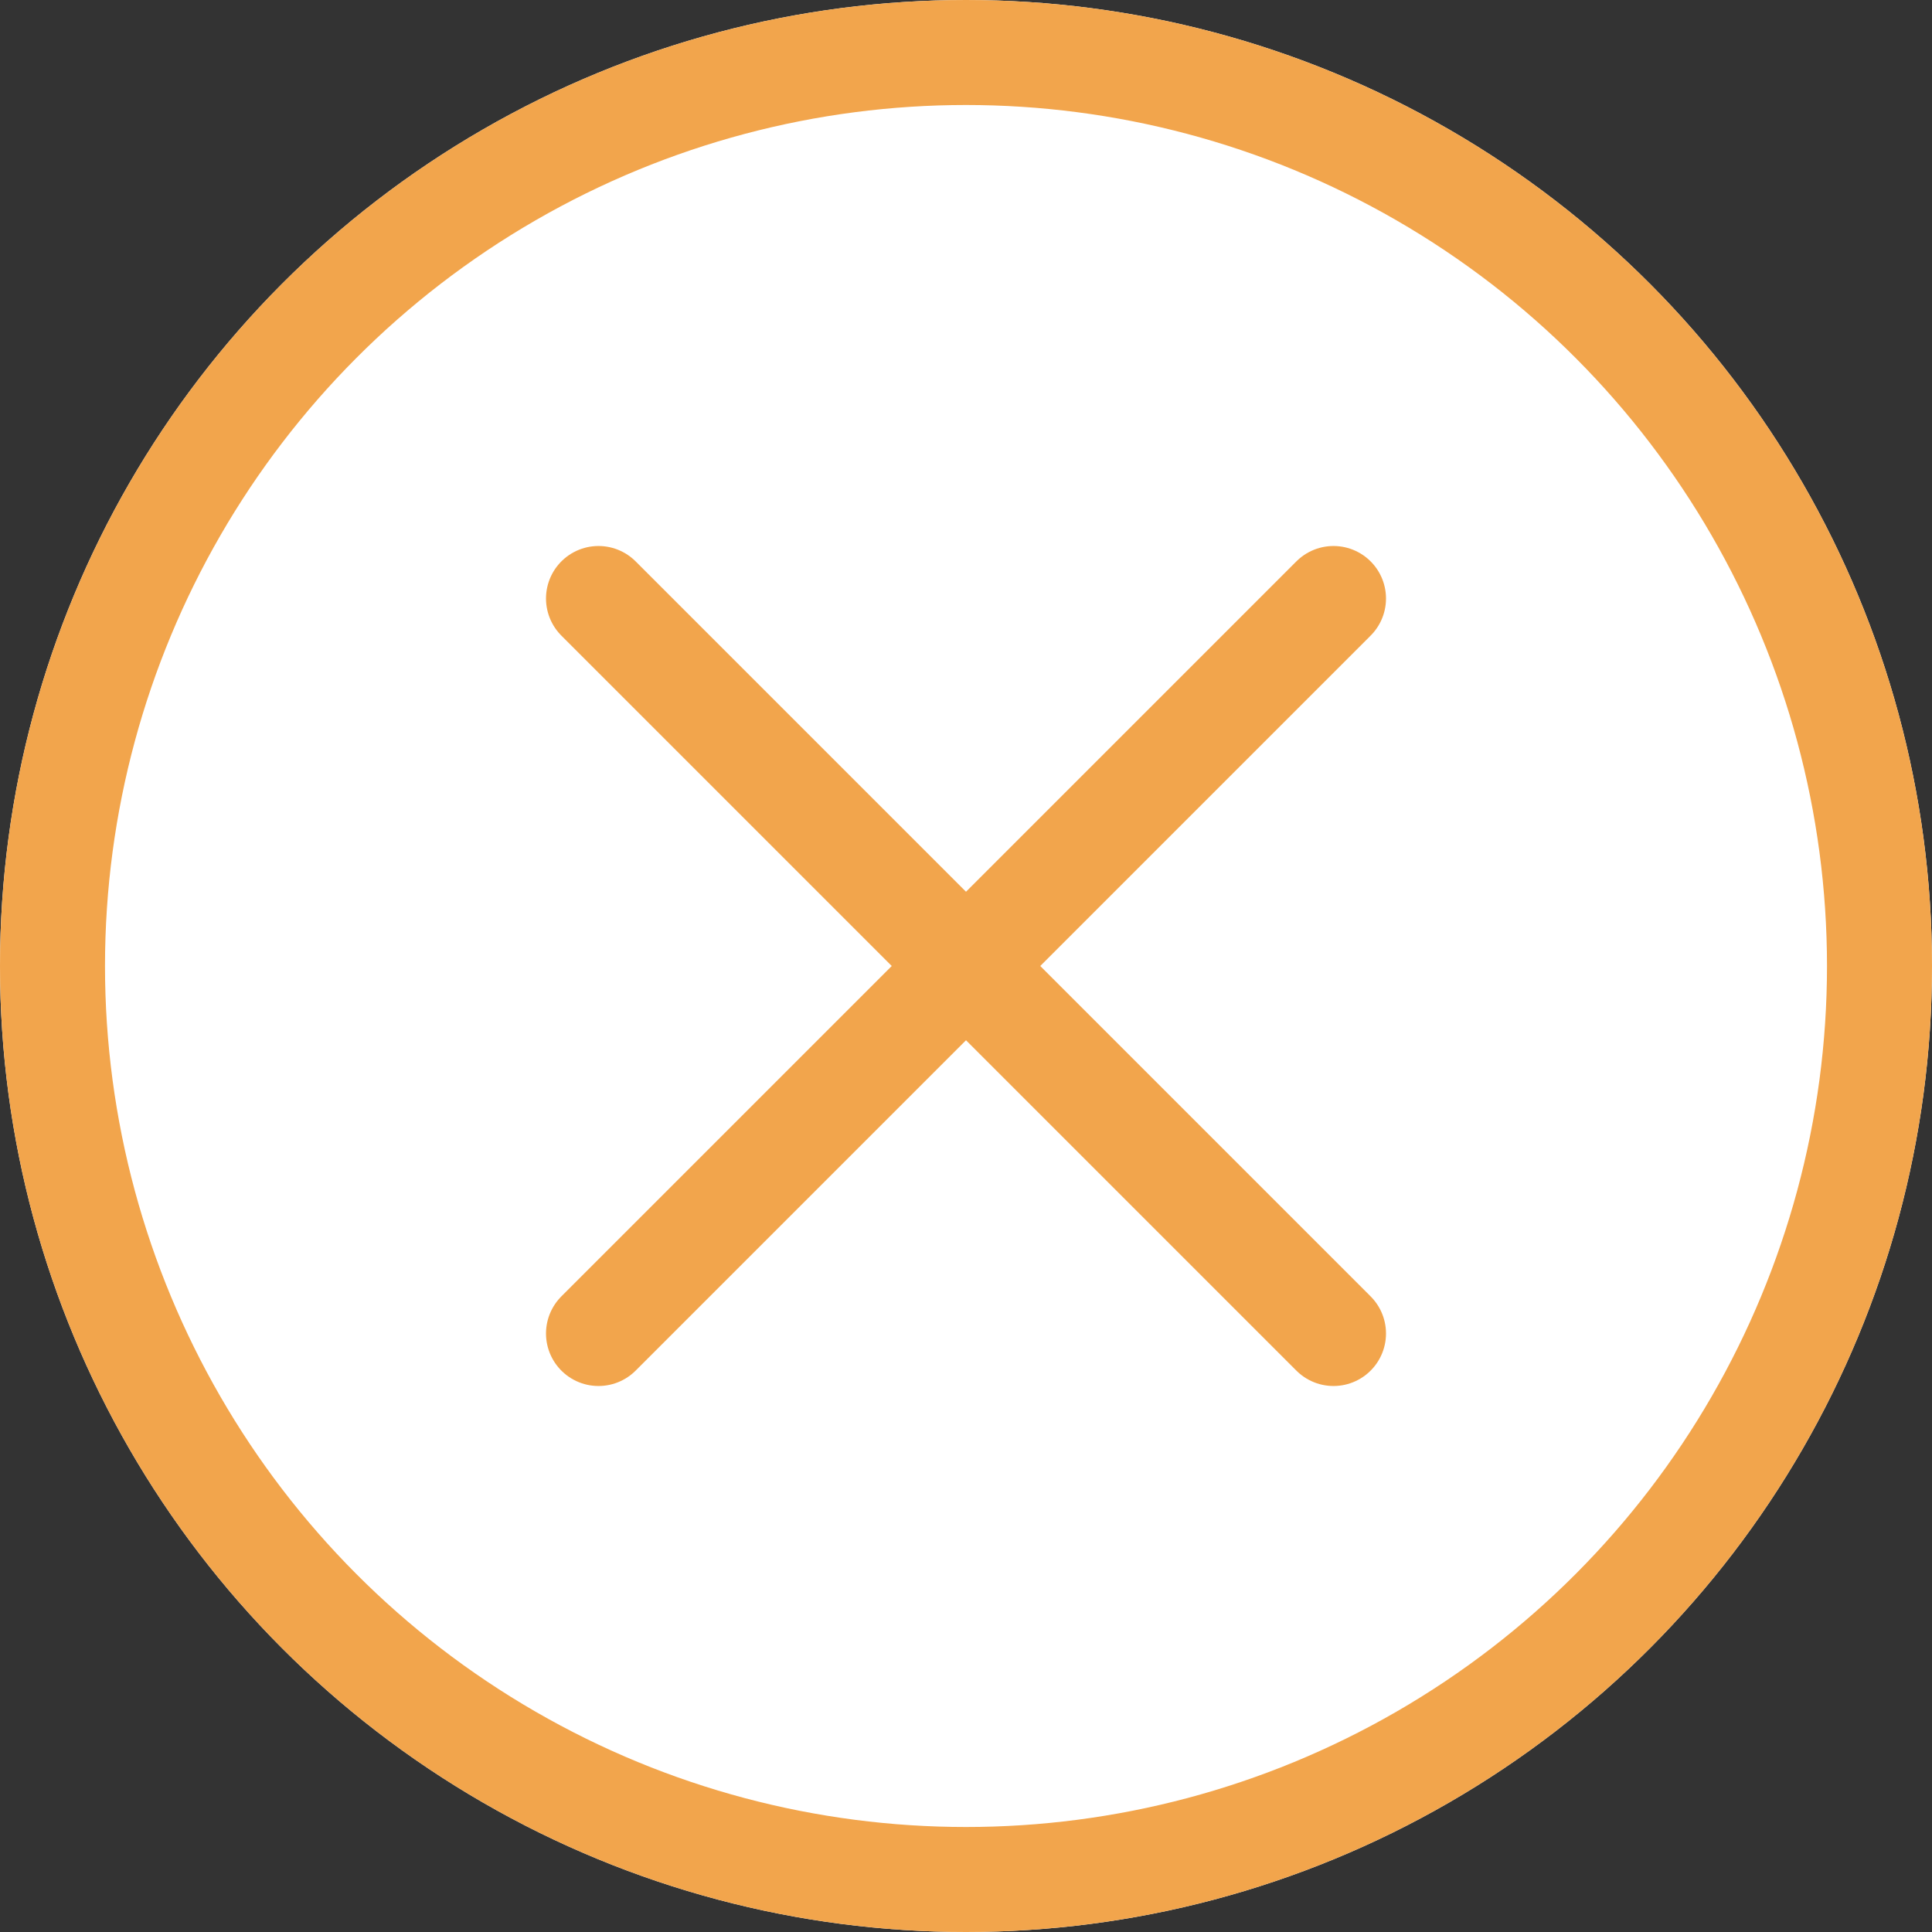 <svg xmlns="http://www.w3.org/2000/svg" width="184" height="184" viewBox="0 0 184 184">
  <rect x="0" y="0" width="184" height="184" fill="#333333" stroke="none"/>
  <g id="Group_1016" data-name="Group 1016" transform="translate(-869 -1380)">
    <g id="Ellipse_49" data-name="Ellipse 49" transform="translate(869 1380)" fill="#fff" stroke="#f2a54c" stroke-width="10">
      <circle cx="92" cy="92" r="92" stroke="none"/>
      <circle cx="92" cy="92" r="87" fill="none"/>
    </g>
    <line id="Line_159" data-name="Line 159" x2="70" y2="70" transform="translate(926 1437)" fill="none" stroke="#f2a54c" stroke-linecap="round" stroke-width="10"/>
    <line id="Line_160" data-name="Line 160" y1="70" x2="70" transform="translate(926 1437)" fill="none" stroke="#f2a54c" stroke-linecap="round" stroke-width="10"/>
  </g>
</svg>
